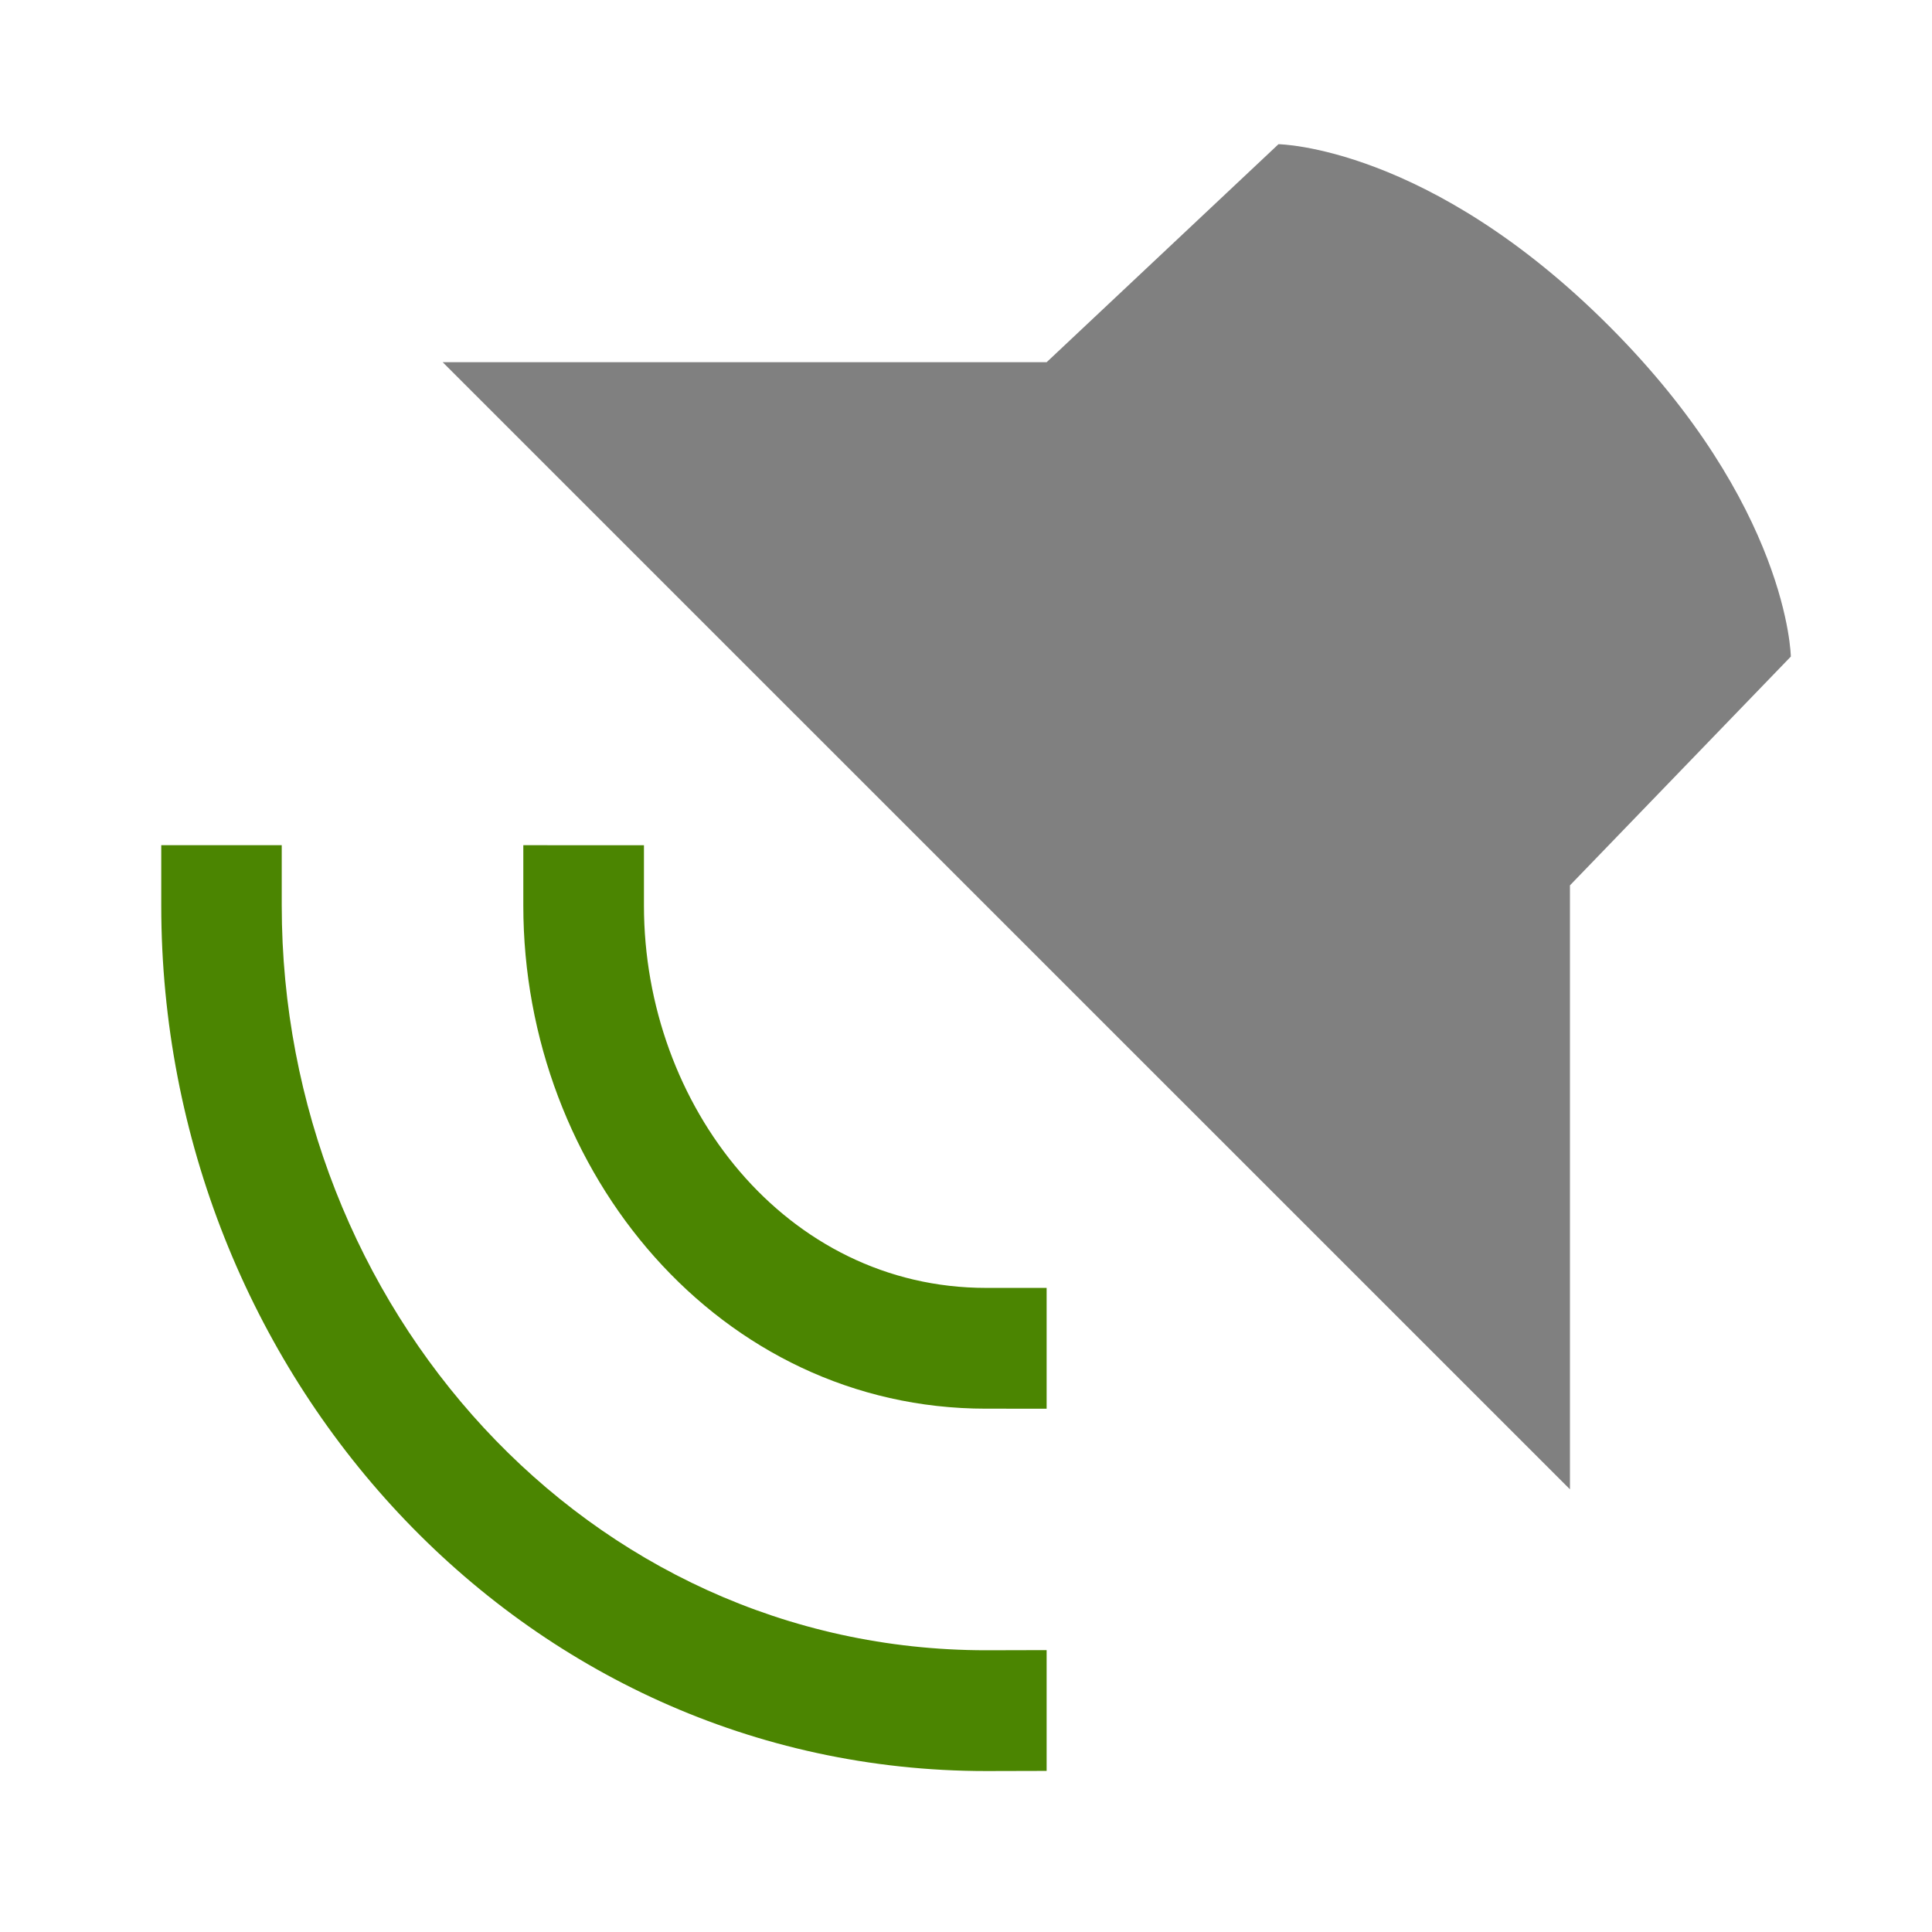 <svg width="48" height="48" viewBox="0 0 12.7 12.7" xmlns="http://www.w3.org/2000/svg"><path style="fill:gray;stroke-width:.265" d="M10.32 294.09v-3.97l1.452-1.504s-.013-.991-1.196-2.174c-1.183-1.183-2.172-1.194-2.172-1.194l-1.524 1.433H2.91z" transform="translate(0 -284.3)"/><path overflow="visible" font-weight="400" style="color:#000;font-weight:400;line-height:normal;font-family:sans-serif;font-variant-ligatures:normal;font-variant-position:normal;font-variant-caps:normal;font-variant-numeric:normal;font-variant-alternates:normal;font-feature-settings:normal;text-indent:0;text-align:start;text-decoration:none;text-decoration-line:none;text-decoration-style:solid;text-decoration-color:#000;text-transform:none;text-orientation:mixed;white-space:normal;shape-padding:0;overflow:visible;isolation:auto;mix-blend-mode:normal;fill:#4B8501;stroke-width:.265;fill-opacity:1" d="M6.88 293.56v-.794h-.398c-1.315 0-2.249-1.198-2.249-2.513v-.397H3.44v.397c0 1.753 1.29 3.307 3.042 3.307z" transform="translate(0 -284.3)"/><path overflow="visible" font-weight="400" style="color:#000;font-weight:400;line-height:normal;font-family:sans-serif;font-variant-ligatures:normal;font-variant-position:normal;font-variant-caps:normal;font-variant-numeric:normal;font-variant-alternates:normal;font-feature-settings:normal;text-indent:0;text-align:start;text-decoration:none;text-decoration-line:none;text-decoration-style:solid;text-decoration-color:#000;text-transform:none;text-orientation:mixed;white-space:normal;shape-padding:0;overflow:visible;isolation:auto;mix-blend-mode:normal;fill:#4B8501;stroke-width:.265;fill-opacity:1" d="M6.88 295.941v-.794l-.397.001c-2.63 0-4.631-2.265-4.631-4.895v-.397H1.06v.397c0 3.068 2.355 5.689 5.424 5.689z" transform="translate(0 -284.3)"/></svg>